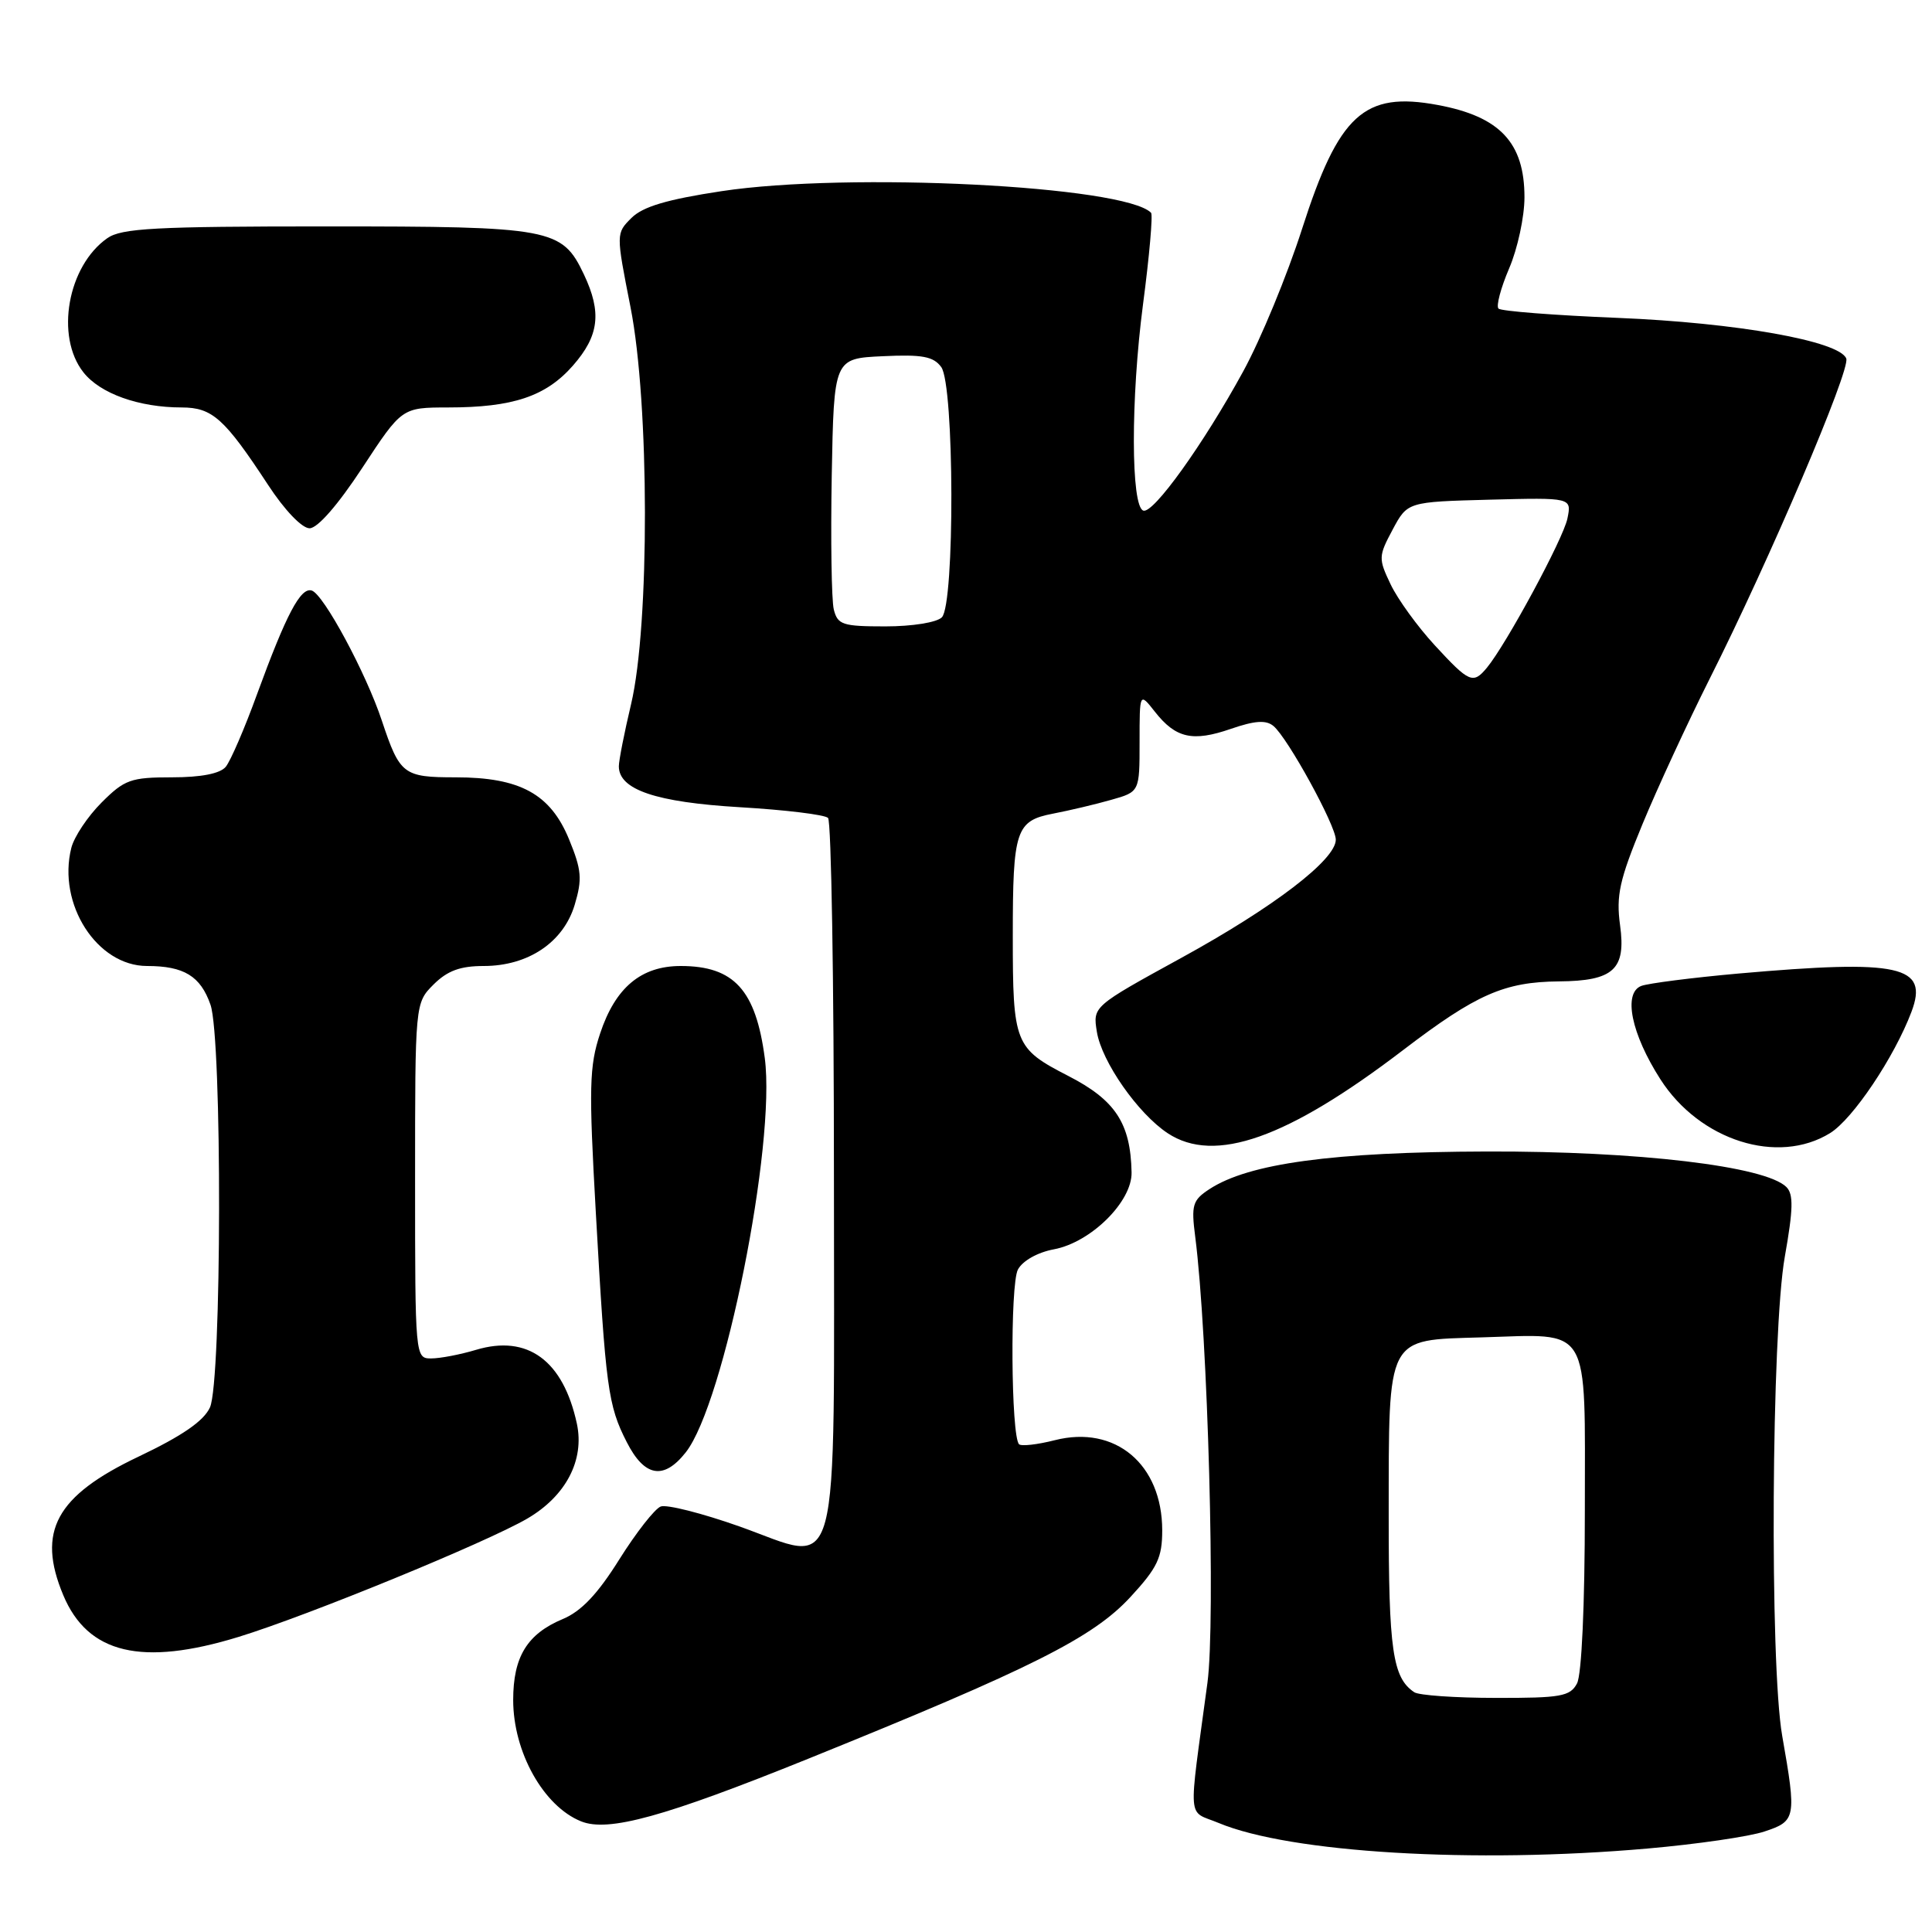<?xml version="1.0" encoding="UTF-8" standalone="no"?>
<!DOCTYPE svg PUBLIC "-//W3C//DTD SVG 1.1//EN" "http://www.w3.org/Graphics/SVG/1.1/DTD/svg11.dtd" >
<svg xmlns="http://www.w3.org/2000/svg" xmlns:xlink="http://www.w3.org/1999/xlink" version="1.1" viewBox="0 0 256 256">
 <g >
 <path fill="currentColor"
d=" M 218.31 244.94 C 224.81 244.37 231.79 243.36 233.81 242.68 C 237.98 241.30 238.06 240.88 236.15 230.00 C 234.48 220.46 234.72 176.47 236.50 166.50 C 237.61 160.24 237.66 158.24 236.71 157.29 C 233.94 154.52 217.03 152.52 197.00 152.58 C 176.61 152.64 165.47 154.15 160.25 157.57 C 158.02 159.03 157.83 159.67 158.37 163.85 C 160.05 176.89 161.09 214.84 159.99 223.00 C 157.44 241.94 157.27 239.80 161.47 241.55 C 170.94 245.51 195.31 246.96 218.31 244.94 Z  M 107.10 233.04 C 136.73 221.06 144.82 217.00 149.80 211.60 C 153.37 207.73 154.00 206.40 154.00 202.77 C 153.99 194.02 147.78 188.80 139.78 190.83 C 137.46 191.42 135.33 191.66 135.03 191.37 C 133.96 190.30 133.83 170.18 134.88 168.22 C 135.50 167.06 137.49 165.94 139.65 165.54 C 144.56 164.62 150.02 159.21 149.94 155.35 C 149.81 148.84 147.80 145.77 141.54 142.56 C 134.44 138.91 134.20 138.29 134.20 124.00 C 134.20 109.98 134.60 108.76 139.54 107.81 C 141.72 107.39 145.19 106.57 147.25 105.98 C 151.00 104.92 151.00 104.92 151.00 98.32 C 151.00 91.73 151.00 91.73 153.03 94.31 C 155.79 97.82 158.03 98.33 163.09 96.58 C 166.28 95.48 167.76 95.38 168.74 96.20 C 170.63 97.77 177.00 109.38 177.00 111.26 C 177.00 113.92 168.79 120.20 156.52 126.93 C 144.80 133.36 144.80 133.36 145.34 136.72 C 145.98 140.68 150.79 147.56 154.73 150.16 C 160.95 154.26 170.58 150.86 185.96 139.11 C 195.62 131.74 199.33 130.11 206.56 130.04 C 213.81 129.98 215.47 128.46 214.67 122.62 C 214.13 118.66 214.58 116.61 217.63 109.22 C 219.61 104.43 223.61 95.78 226.51 90.00 C 234.44 74.26 245.21 49.00 244.64 47.51 C 243.75 45.19 230.09 42.76 214.33 42.12 C 205.99 41.78 198.89 41.23 198.56 40.89 C 198.22 40.56 198.86 38.16 199.97 35.56 C 201.09 32.96 202.00 28.72 202.00 26.14 C 202.00 18.90 198.75 15.44 190.50 13.91 C 180.74 12.09 177.40 15.15 172.53 30.33 C 170.56 36.47 167.05 44.98 164.72 49.23 C 159.48 58.82 152.83 68.10 151.50 67.66 C 149.84 67.13 149.82 52.84 151.45 40.37 C 152.30 33.93 152.78 28.45 152.52 28.19 C 148.94 24.61 112.42 22.78 95.61 25.33 C 88.36 26.43 85.18 27.38 83.67 28.88 C 81.62 30.93 81.62 30.93 83.55 40.72 C 86.06 53.45 86.10 82.86 83.62 93.31 C 82.73 97.06 82.00 100.76 82.00 101.54 C 82.00 104.64 86.91 106.30 98.03 106.96 C 104.03 107.31 109.29 107.95 109.72 108.38 C 110.15 108.81 110.50 130.04 110.50 155.55 C 110.50 211.24 111.61 207.10 97.98 202.26 C 93.03 200.51 88.34 199.32 87.55 199.62 C 86.76 199.92 84.29 203.08 82.06 206.63 C 79.20 211.21 77.01 213.52 74.57 214.53 C 69.85 216.51 68.00 219.53 68.00 225.26 C 68.00 232.15 72.02 239.34 77.00 241.34 C 80.60 242.79 87.99 240.76 107.10 233.04 Z  M 31.64 216.89 C 40.82 214.07 64.43 204.39 69.87 201.22 C 74.99 198.23 77.47 193.47 76.44 188.65 C 74.63 180.27 69.92 176.81 63.08 178.86 C 60.98 179.49 58.31 180.00 57.13 180.00 C 55.02 180.00 55.00 179.83 55.00 156.45 C 55.00 132.91 55.00 132.91 57.45 130.45 C 59.28 128.63 60.98 128.00 64.09 128.00 C 69.99 128.00 74.66 124.86 76.15 119.89 C 77.17 116.48 77.07 115.27 75.40 111.21 C 72.93 105.20 68.91 103.00 60.37 103.00 C 53.44 103.00 52.98 102.64 50.60 95.50 C 48.51 89.19 42.88 78.74 41.31 78.25 C 39.83 77.78 37.93 81.40 34.05 92.01 C 32.41 96.53 30.54 100.85 29.91 101.61 C 29.16 102.51 26.65 103.00 22.78 103.00 C 17.33 103.00 16.50 103.30 13.46 106.34 C 11.62 108.18 9.82 110.88 9.45 112.35 C 7.58 119.79 12.85 128.00 19.49 128.00 C 24.38 128.00 26.57 129.34 27.89 133.13 C 29.45 137.60 29.39 183.05 27.82 186.49 C 27.00 188.29 24.14 190.26 18.36 193.01 C 7.41 198.21 4.85 202.92 8.38 211.36 C 11.63 219.14 18.79 220.84 31.64 216.89 Z  M 90.87 192.44 C 95.96 185.97 102.83 151.67 101.34 140.22 C 100.15 131.18 97.26 128.00 90.20 128.00 C 84.95 128.00 81.54 130.85 79.52 136.94 C 78.08 141.27 78.01 144.07 78.95 160.68 C 80.26 183.96 80.56 186.22 83.05 191.09 C 85.40 195.71 87.95 196.15 90.87 192.44 Z  M 242.50 150.14 C 245.52 148.27 251.01 140.08 253.28 134.07 C 255.59 127.95 251.79 127.11 230.34 129.00 C 224.20 129.55 218.42 130.29 217.48 130.64 C 215.04 131.58 216.15 136.99 220.01 143.01 C 225.22 151.14 235.58 154.42 242.50 150.14 Z  M 48.00 62.00 C 53.25 54.00 53.25 54.00 59.38 53.99 C 67.97 53.99 72.34 52.52 75.92 48.44 C 79.39 44.48 79.76 41.41 77.37 36.36 C 74.47 30.25 73.12 30.00 43.27 30.00 C 20.58 30.00 16.10 30.24 14.22 31.56 C 8.96 35.24 7.30 44.57 11.05 49.33 C 13.26 52.15 18.40 53.99 24.08 53.99 C 28.14 54.00 29.74 55.44 35.52 64.25 C 37.70 67.59 40.01 70.00 41.02 70.00 C 42.08 70.00 44.78 66.90 48.00 62.00 Z  M 187.40 224.23 C 184.53 222.32 184.00 218.64 184.01 200.82 C 184.03 176.78 183.62 177.59 196.28 177.21 C 210.96 176.78 210.00 175.18 210.00 200.10 C 210.00 212.69 209.58 221.91 208.96 223.07 C 208.05 224.78 206.81 225.00 198.21 224.98 C 192.87 224.98 188.00 224.64 187.40 224.23 Z  M 190.12 85.51 C 187.84 83.04 185.21 79.41 184.27 77.44 C 182.63 74.01 182.65 73.70 184.53 70.18 C 186.50 66.50 186.50 66.50 197.38 66.21 C 208.26 65.93 208.26 65.93 207.69 68.71 C 207.14 71.40 199.60 85.36 197.02 88.48 C 195.19 90.68 194.69 90.47 190.12 85.51 Z  M 110.48 80.75 C 110.18 79.51 110.06 71.53 110.21 63.00 C 110.50 47.50 110.50 47.50 116.97 47.20 C 122.21 46.95 123.69 47.23 124.72 48.64 C 126.46 51.02 126.53 80.07 124.80 81.80 C 124.12 82.48 120.87 83.00 117.32 83.00 C 111.64 83.00 110.99 82.79 110.48 80.75 Z "/>
</g>
</svg>